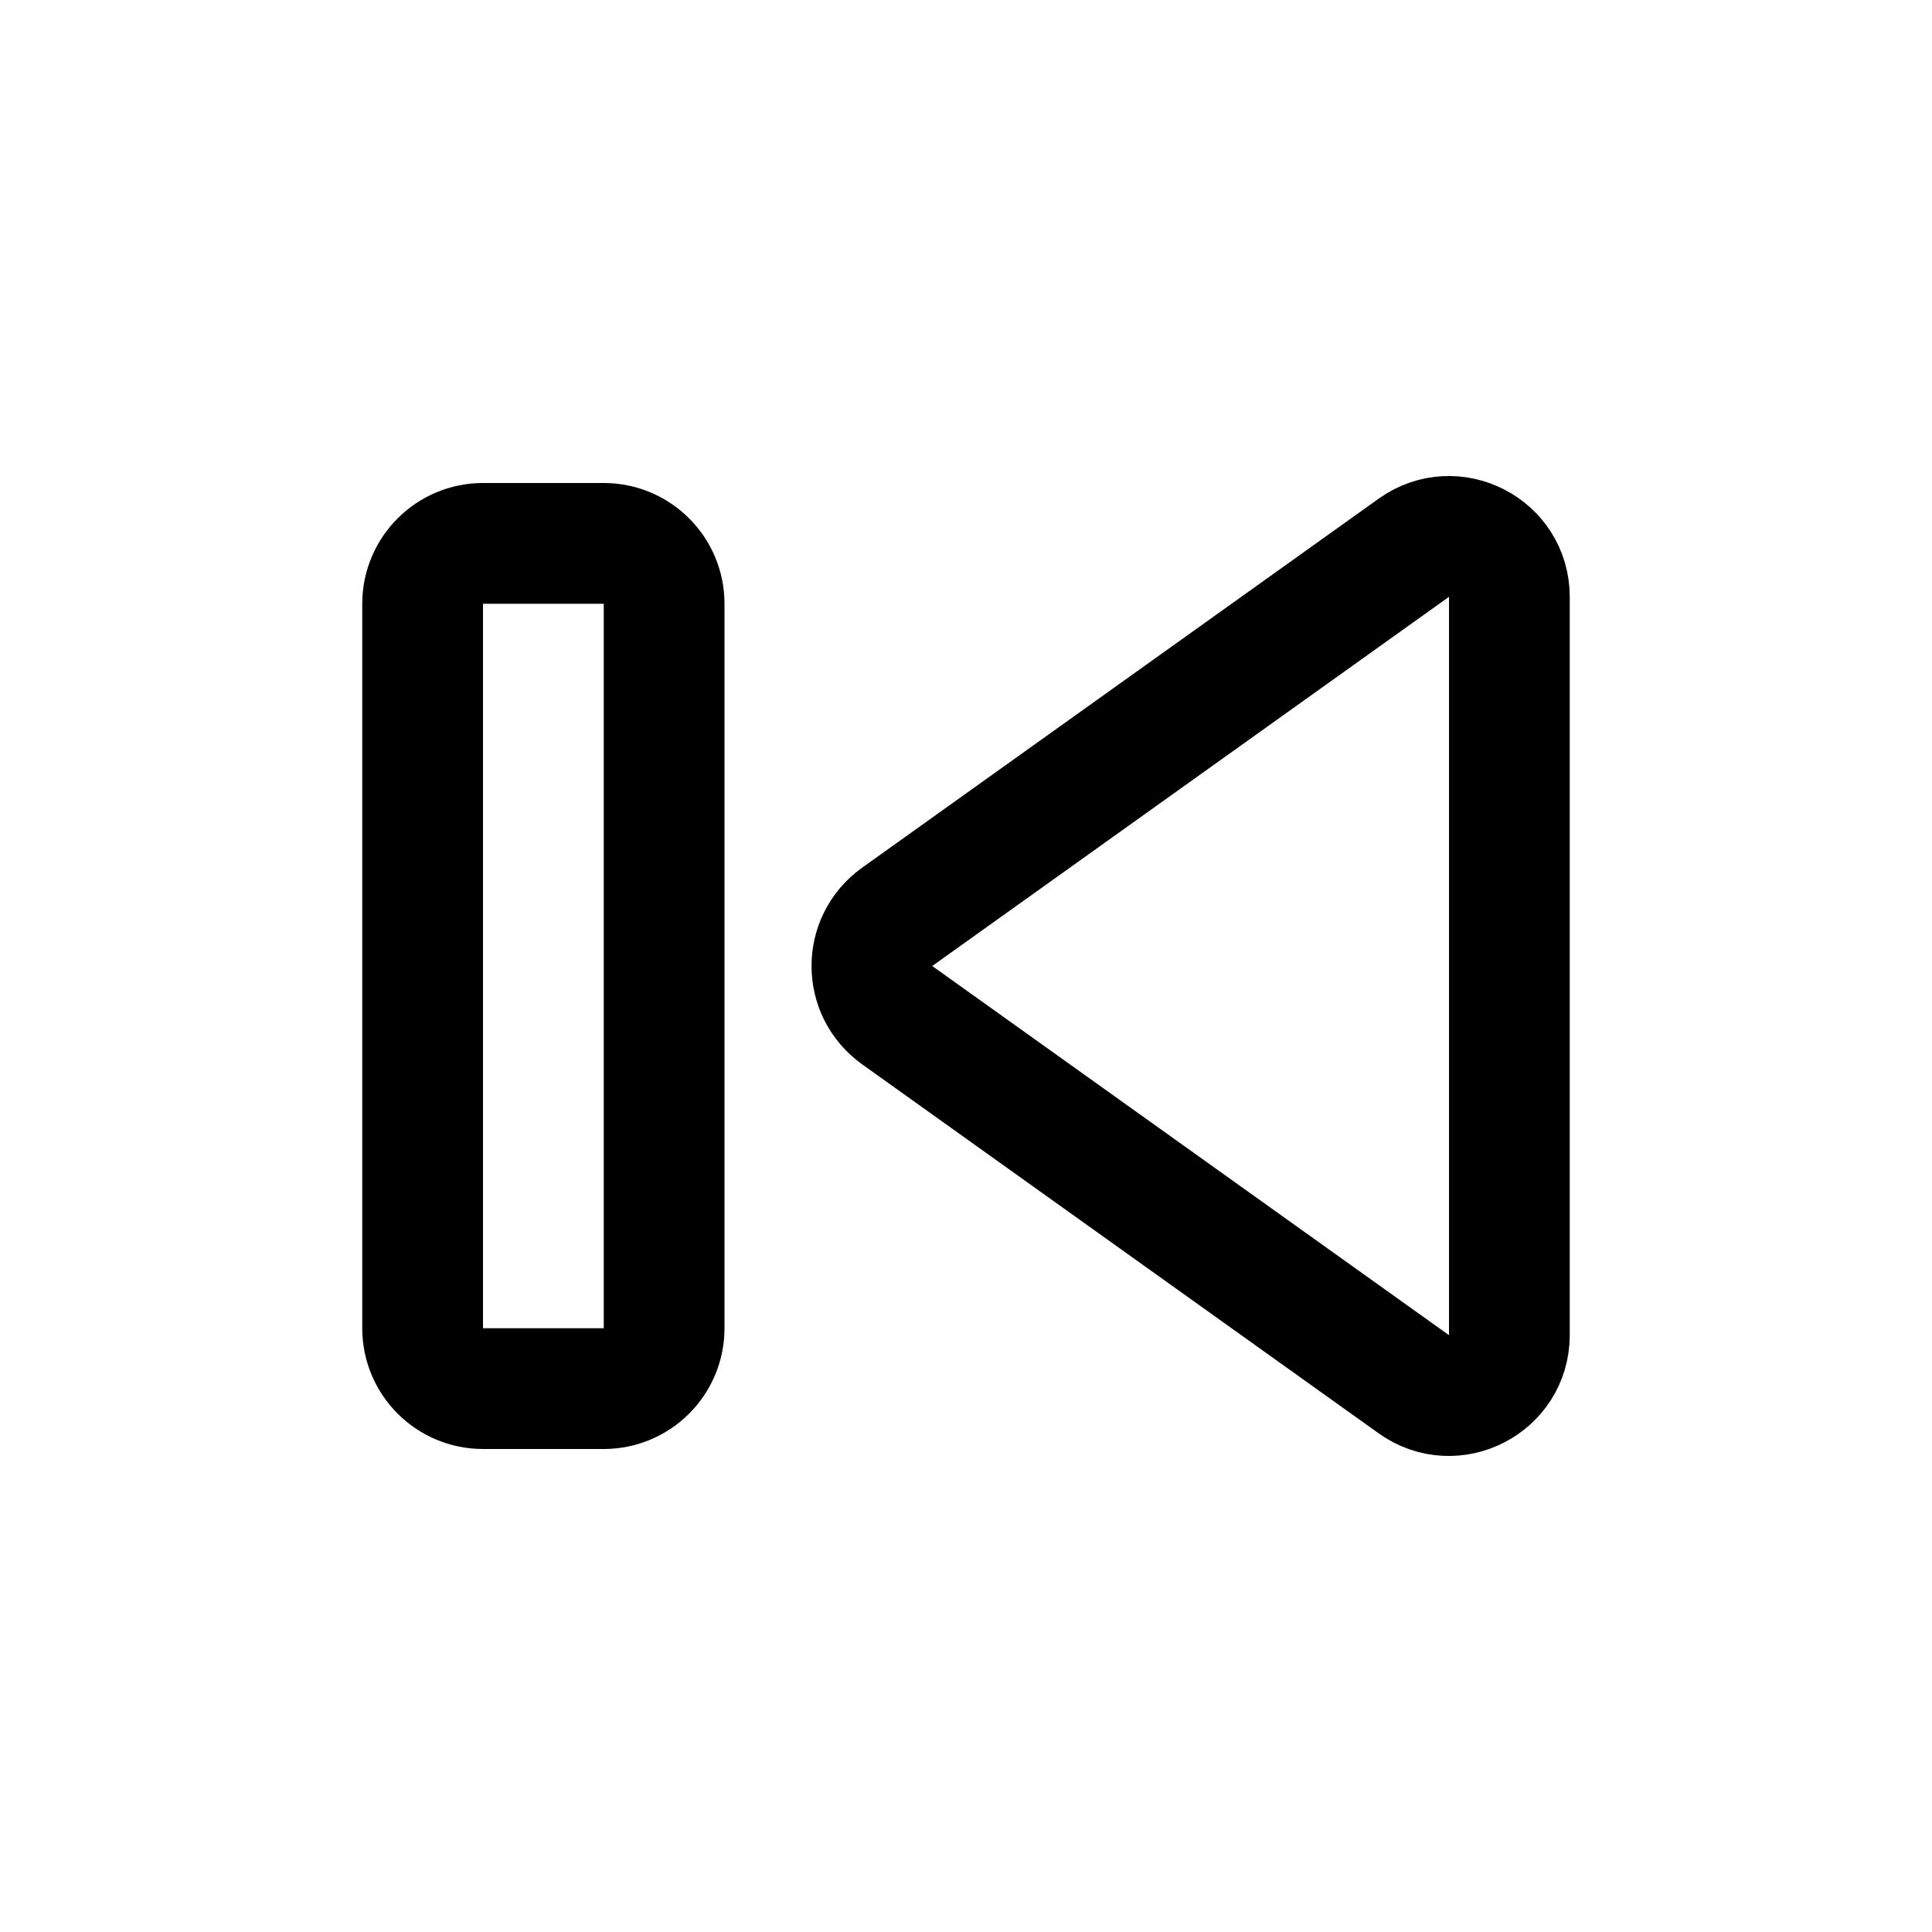 <svg width="16" height="16" viewBox="0 0 16 16" fill="none" xmlns="http://www.w3.org/2000/svg">
<path d="M5 4.5C5.276 4.5 5.5 4.724 5.5 5V11C5.5 11.276 5.276 11.5 5 11.5H4C3.724 11.5 3.5 11.276 3.5 11V5C3.5 4.724 3.724 4.5 4 4.5H5ZM7.43 8.407C7.151 8.207 7.151 7.793 7.43 7.593L11.709 4.536C12.04 4.3 12.5 4.536 12.5 4.943V11.057C12.5 11.463 12.04 11.7 11.709 11.464L7.43 8.407Z" stroke="black"/>
</svg>
